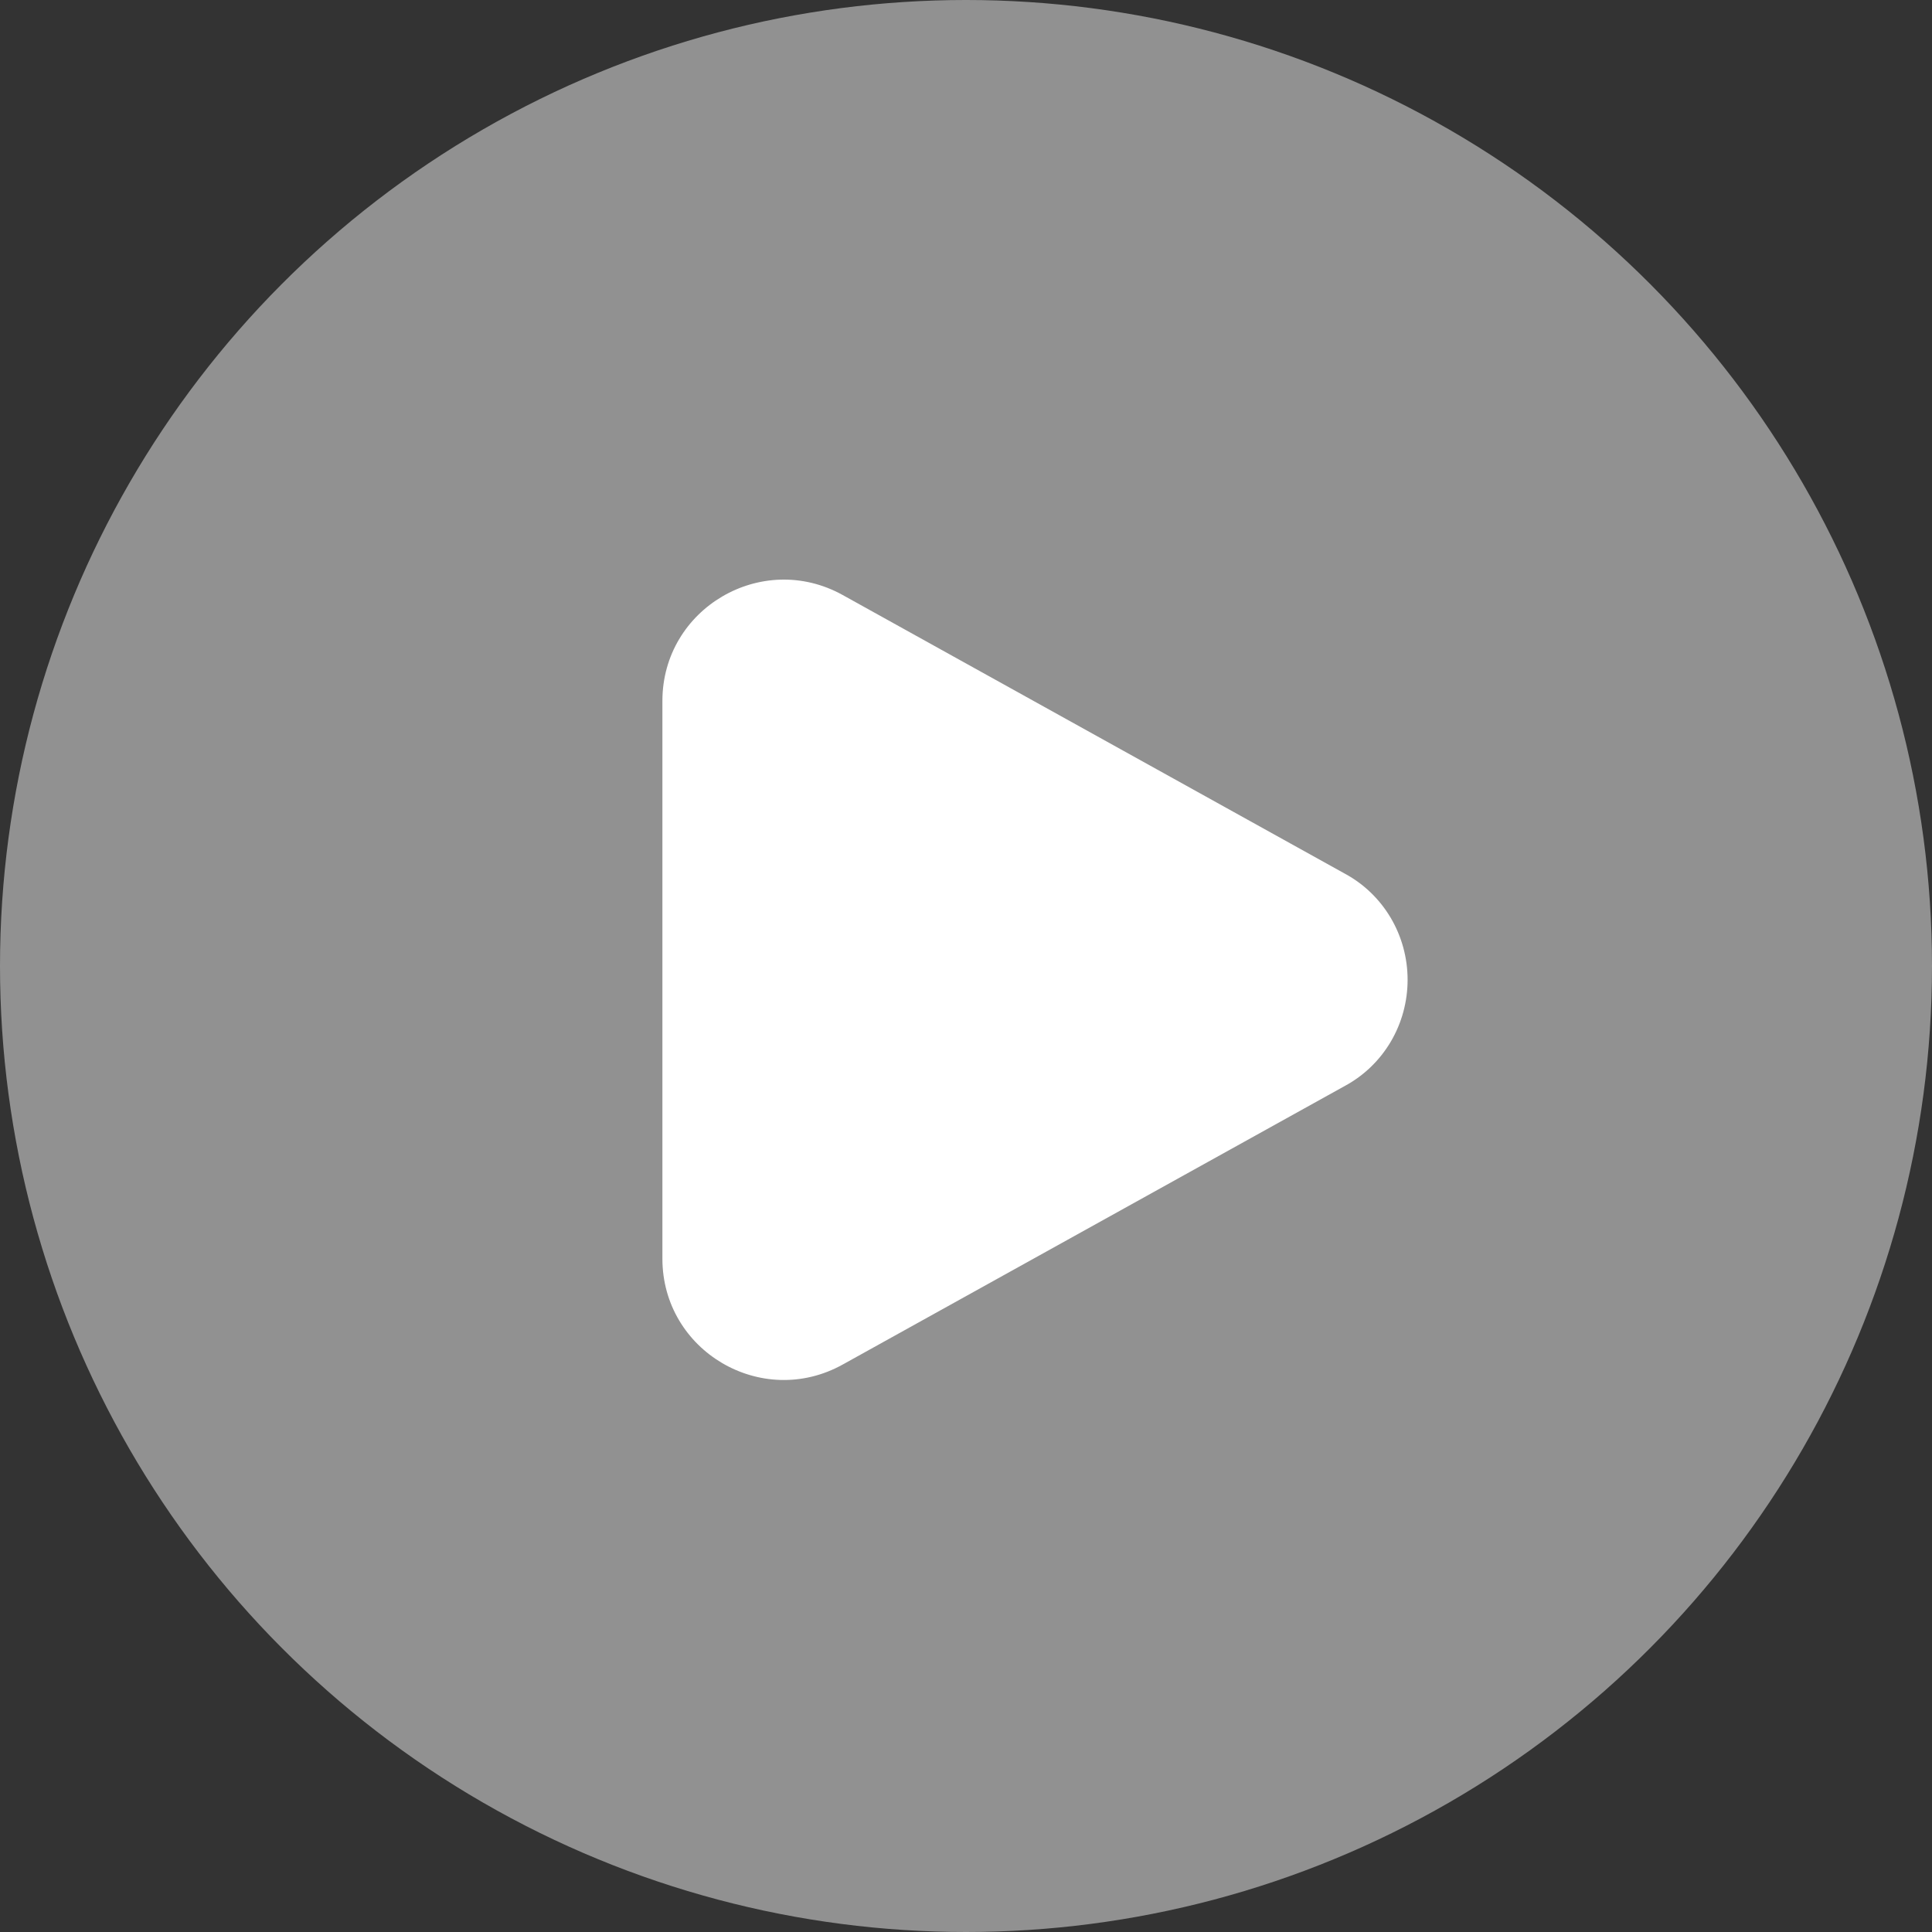 <svg width="70" height="70" viewBox="0 0 70 70" fill="none" xmlns="http://www.w3.org/2000/svg">
<rect x="0" y="0" width="70" height="70" fill="#333333" stroke="none"/>
<circle cx="35" cy="35" r="35" fill="white" fill-opacity="0.46" style="fill:white;fill-opacity:0.46;"/>
<path d="M48.74 31.662C49.422 32.032 49.993 32.585 50.392 33.261C50.79 33.937 51 34.711 51 35.5C51 36.289 50.79 37.063 50.392 37.739C49.993 38.415 49.422 38.968 48.74 39.338L30.533 49.44C27.601 51.068 24 48.951 24 45.603V25.398C24 22.049 27.601 19.933 30.533 21.559L48.74 31.662Z" fill="white" style="fill:white;fill-opacity:1;"/>
</svg>
